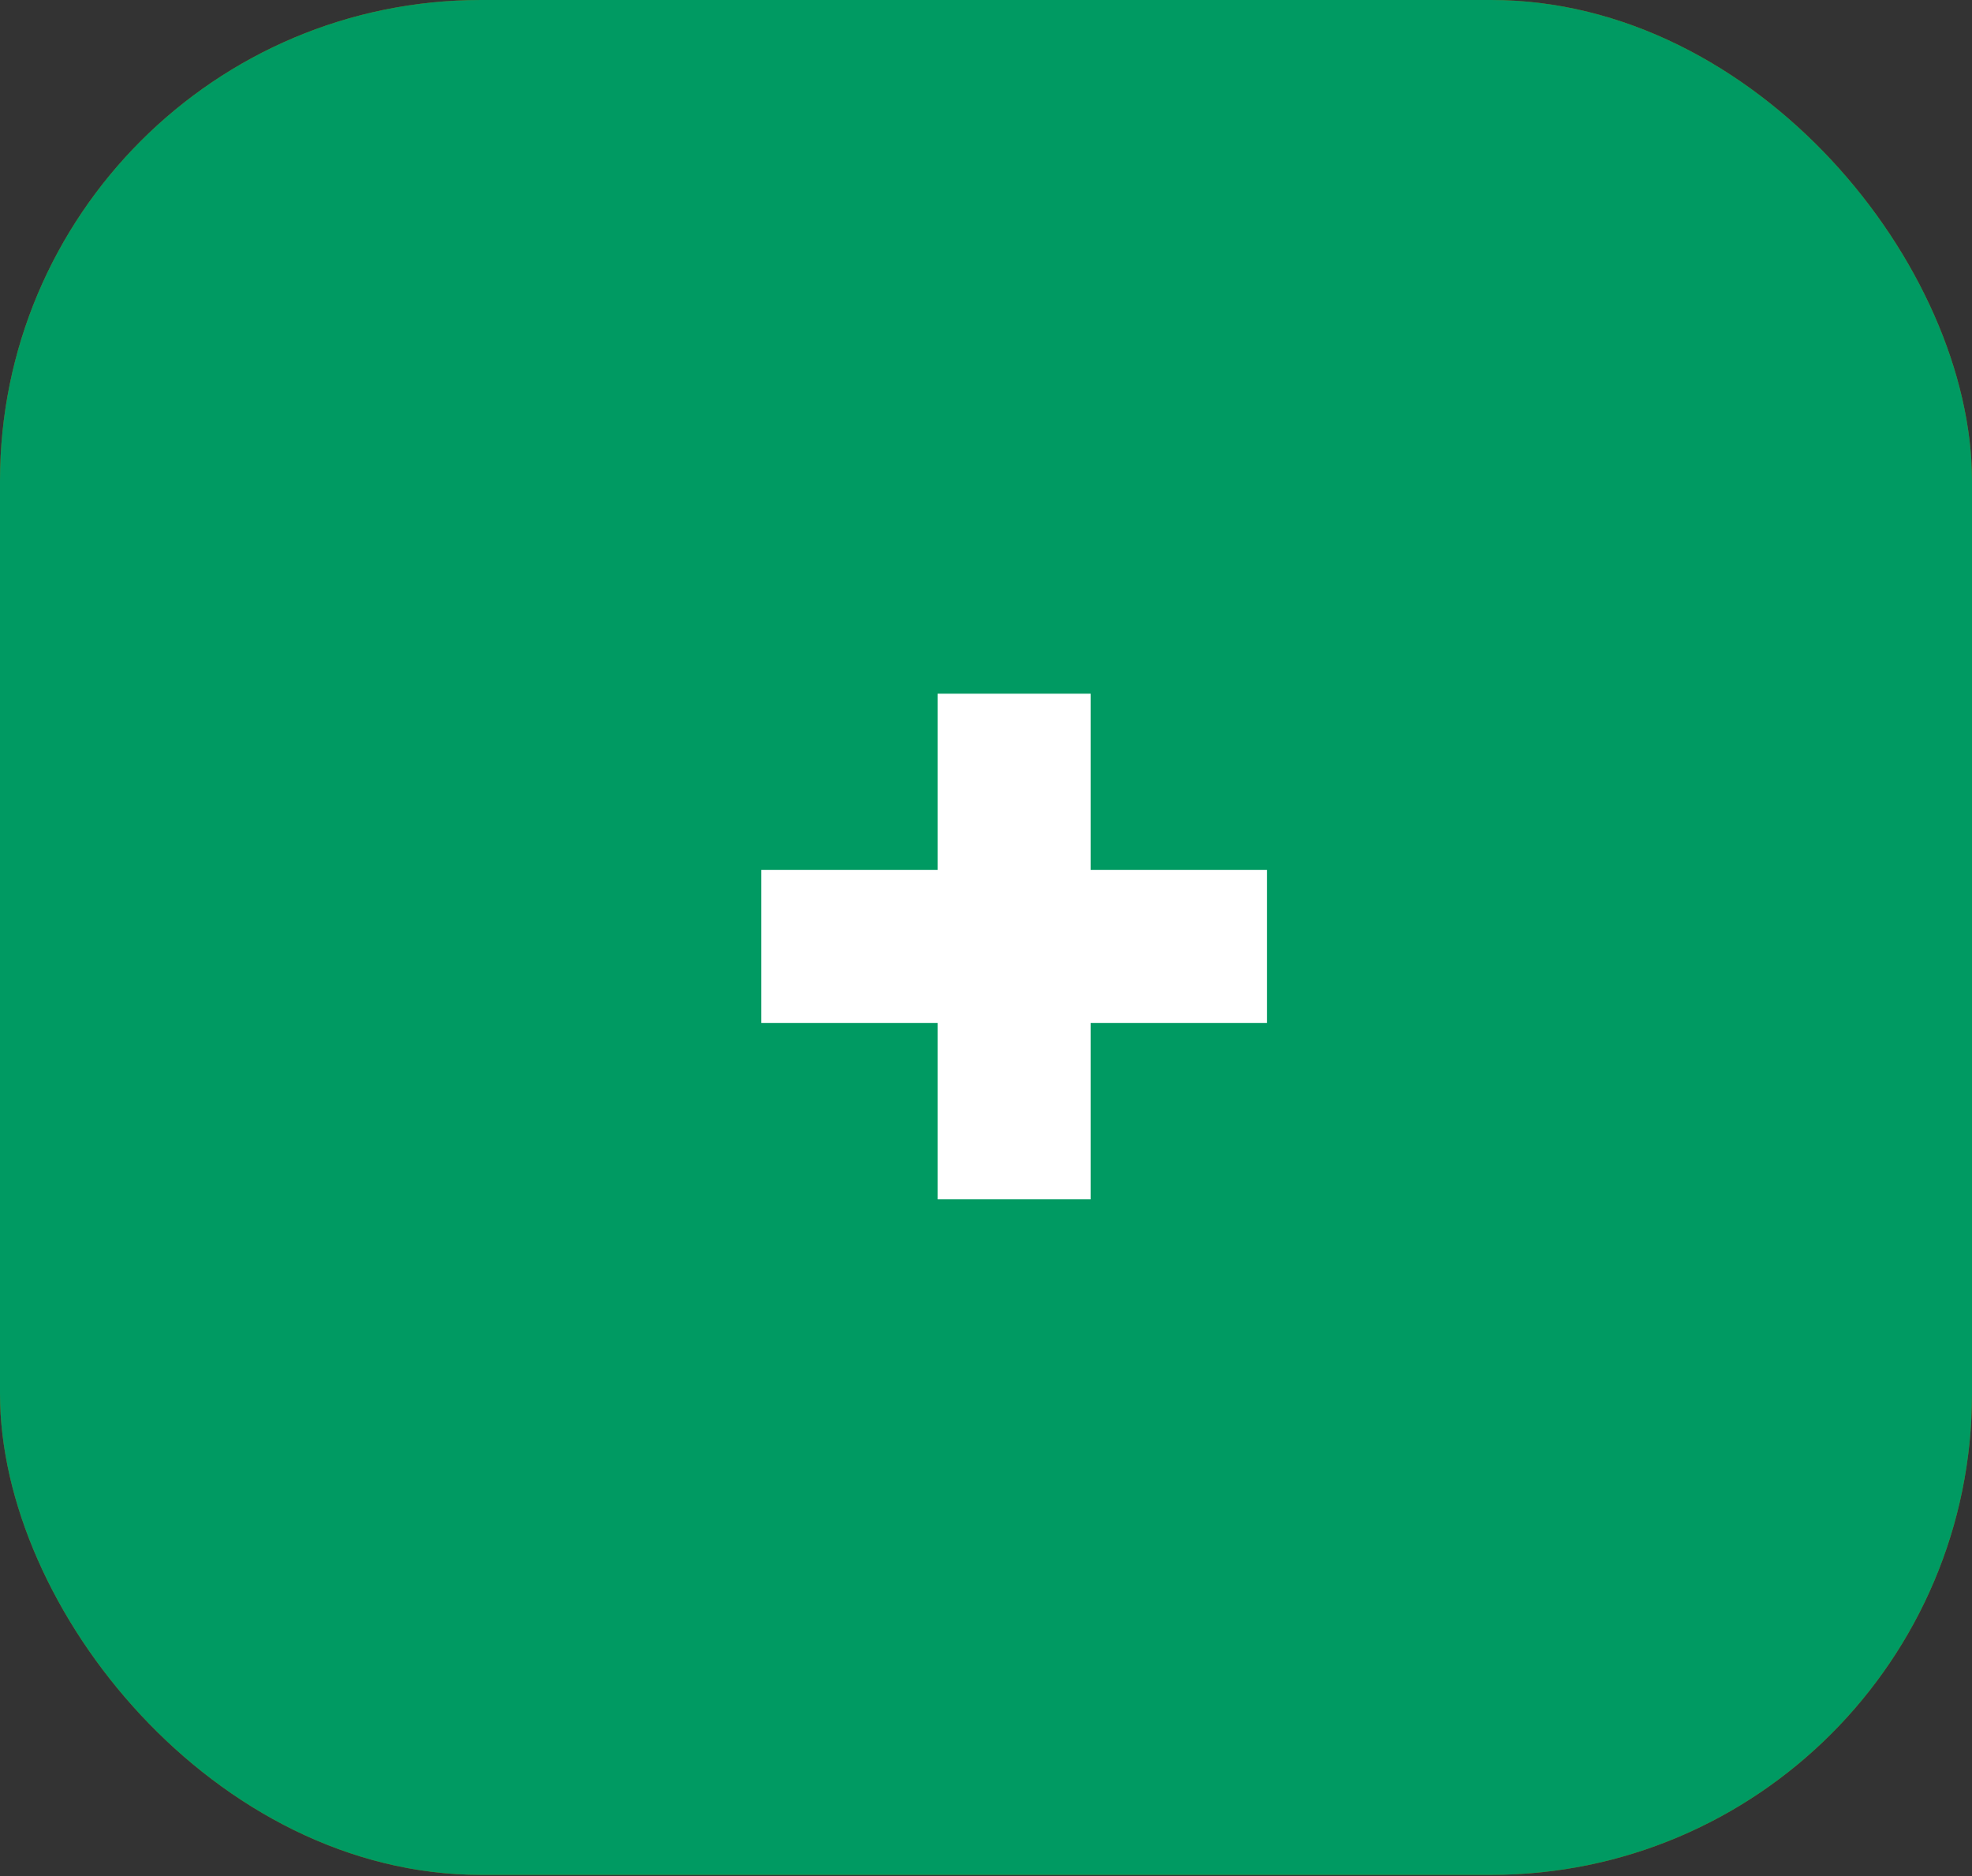 <svg width="41" height="39" viewBox="0 0 41 39" fill="none" xmlns="http://www.w3.org/2000/svg">
<rect x="0" y="0" width="41" height="39" fill="#333333" stroke="none"/>
<rect width="41" height="38.976" rx="10" fill="#9A5C00"/>
<rect width="41" height="38.976" rx="10" fill="#009A62"/>
<path d="M19.494 24.932V14.421H22.676V24.932H19.494ZM15.829 21.267V18.085H26.341V21.267H15.829Z" fill="white"/>
</svg>
